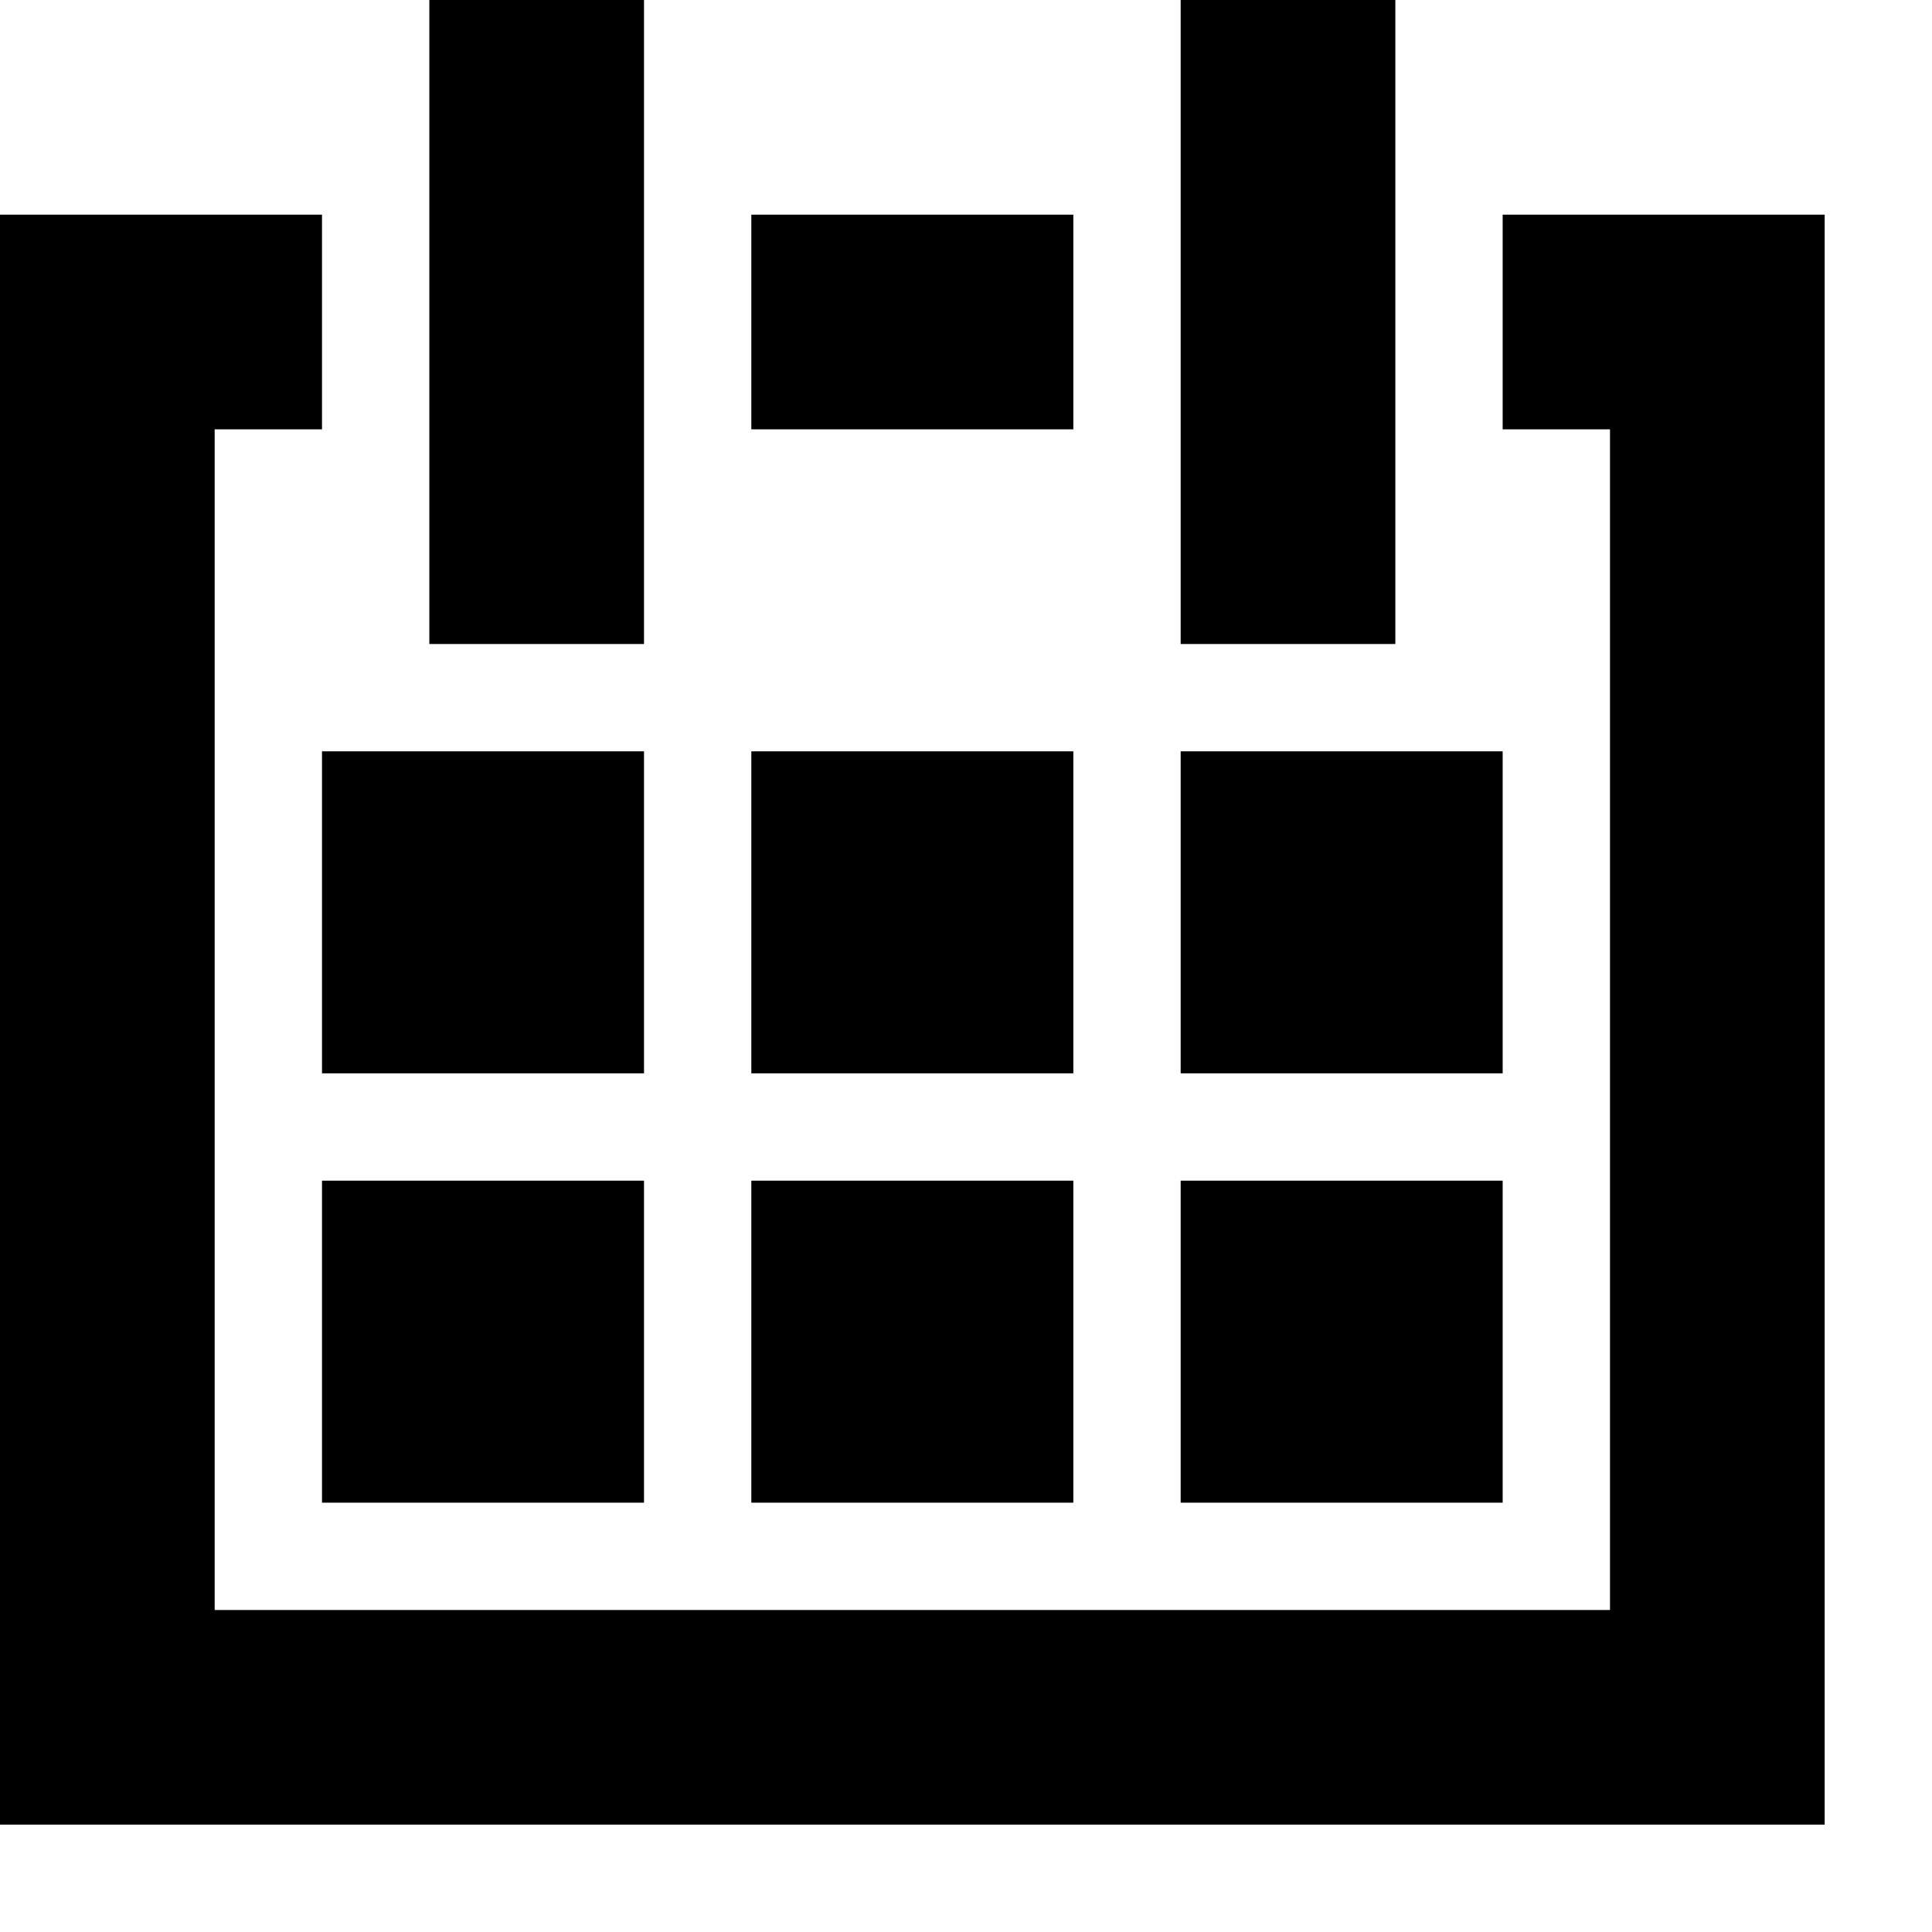<?xml version="1.0" encoding="UTF-8" standalone="no"?><!DOCTYPE svg PUBLIC "-//W3C//DTD SVG 1.1//EN" "http://www.w3.org/Graphics/SVG/1.1/DTD/svg11.dtd"><svg width="18px" height="18px" version="1.1" xmlns="http://www.w3.org/2000/svg" xmlns:xlink="http://www.w3.org/1999/xlink" xml:space="preserve" xmlns:serif="http://www.serif.com/" style="fill-rule:evenodd;clip-rule:evenodd;stroke-linecap:square;stroke-miterlimit:5;"><path d="M12,1L12,5" style="fill:none;stroke:#000;stroke-width:2px;"/><path d="M8,3L9,3" style="fill:none;stroke:#000;stroke-width:2px;"/><path d="M4,8L5,8L5,9L4,9L4,8Z" style="fill:none;stroke:#000;stroke-width:2px;"/><path d="M8,8L9,8L9,9L8,9L8,8Z" style="fill:none;stroke:#000;stroke-width:2px;"/><path d="M12,8L13,8L13,9L12,9L12,8Z" style="fill:none;stroke:#000;stroke-width:2px;"/><path d="M12,12L13,12L13,13L12,13L12,12Z" style="fill:none;stroke:#000;stroke-width:2px;"/><path d="M8,12L9,12L9,13L8,13L8,12Z" style="fill:none;stroke:#000;stroke-width:2px;"/><path d="M4,12L5,12L5,13L4,13L4,12Z" style="fill:none;stroke:#000;stroke-width:2px;"/><path d="M5,1L5,5" style="fill:none;stroke:#000;stroke-width:2px;"/><path d="M15,3L16,3L16,16L1,16L1,3L2,3" style="fill:none;stroke:#000;stroke-width:2px;"/></svg>